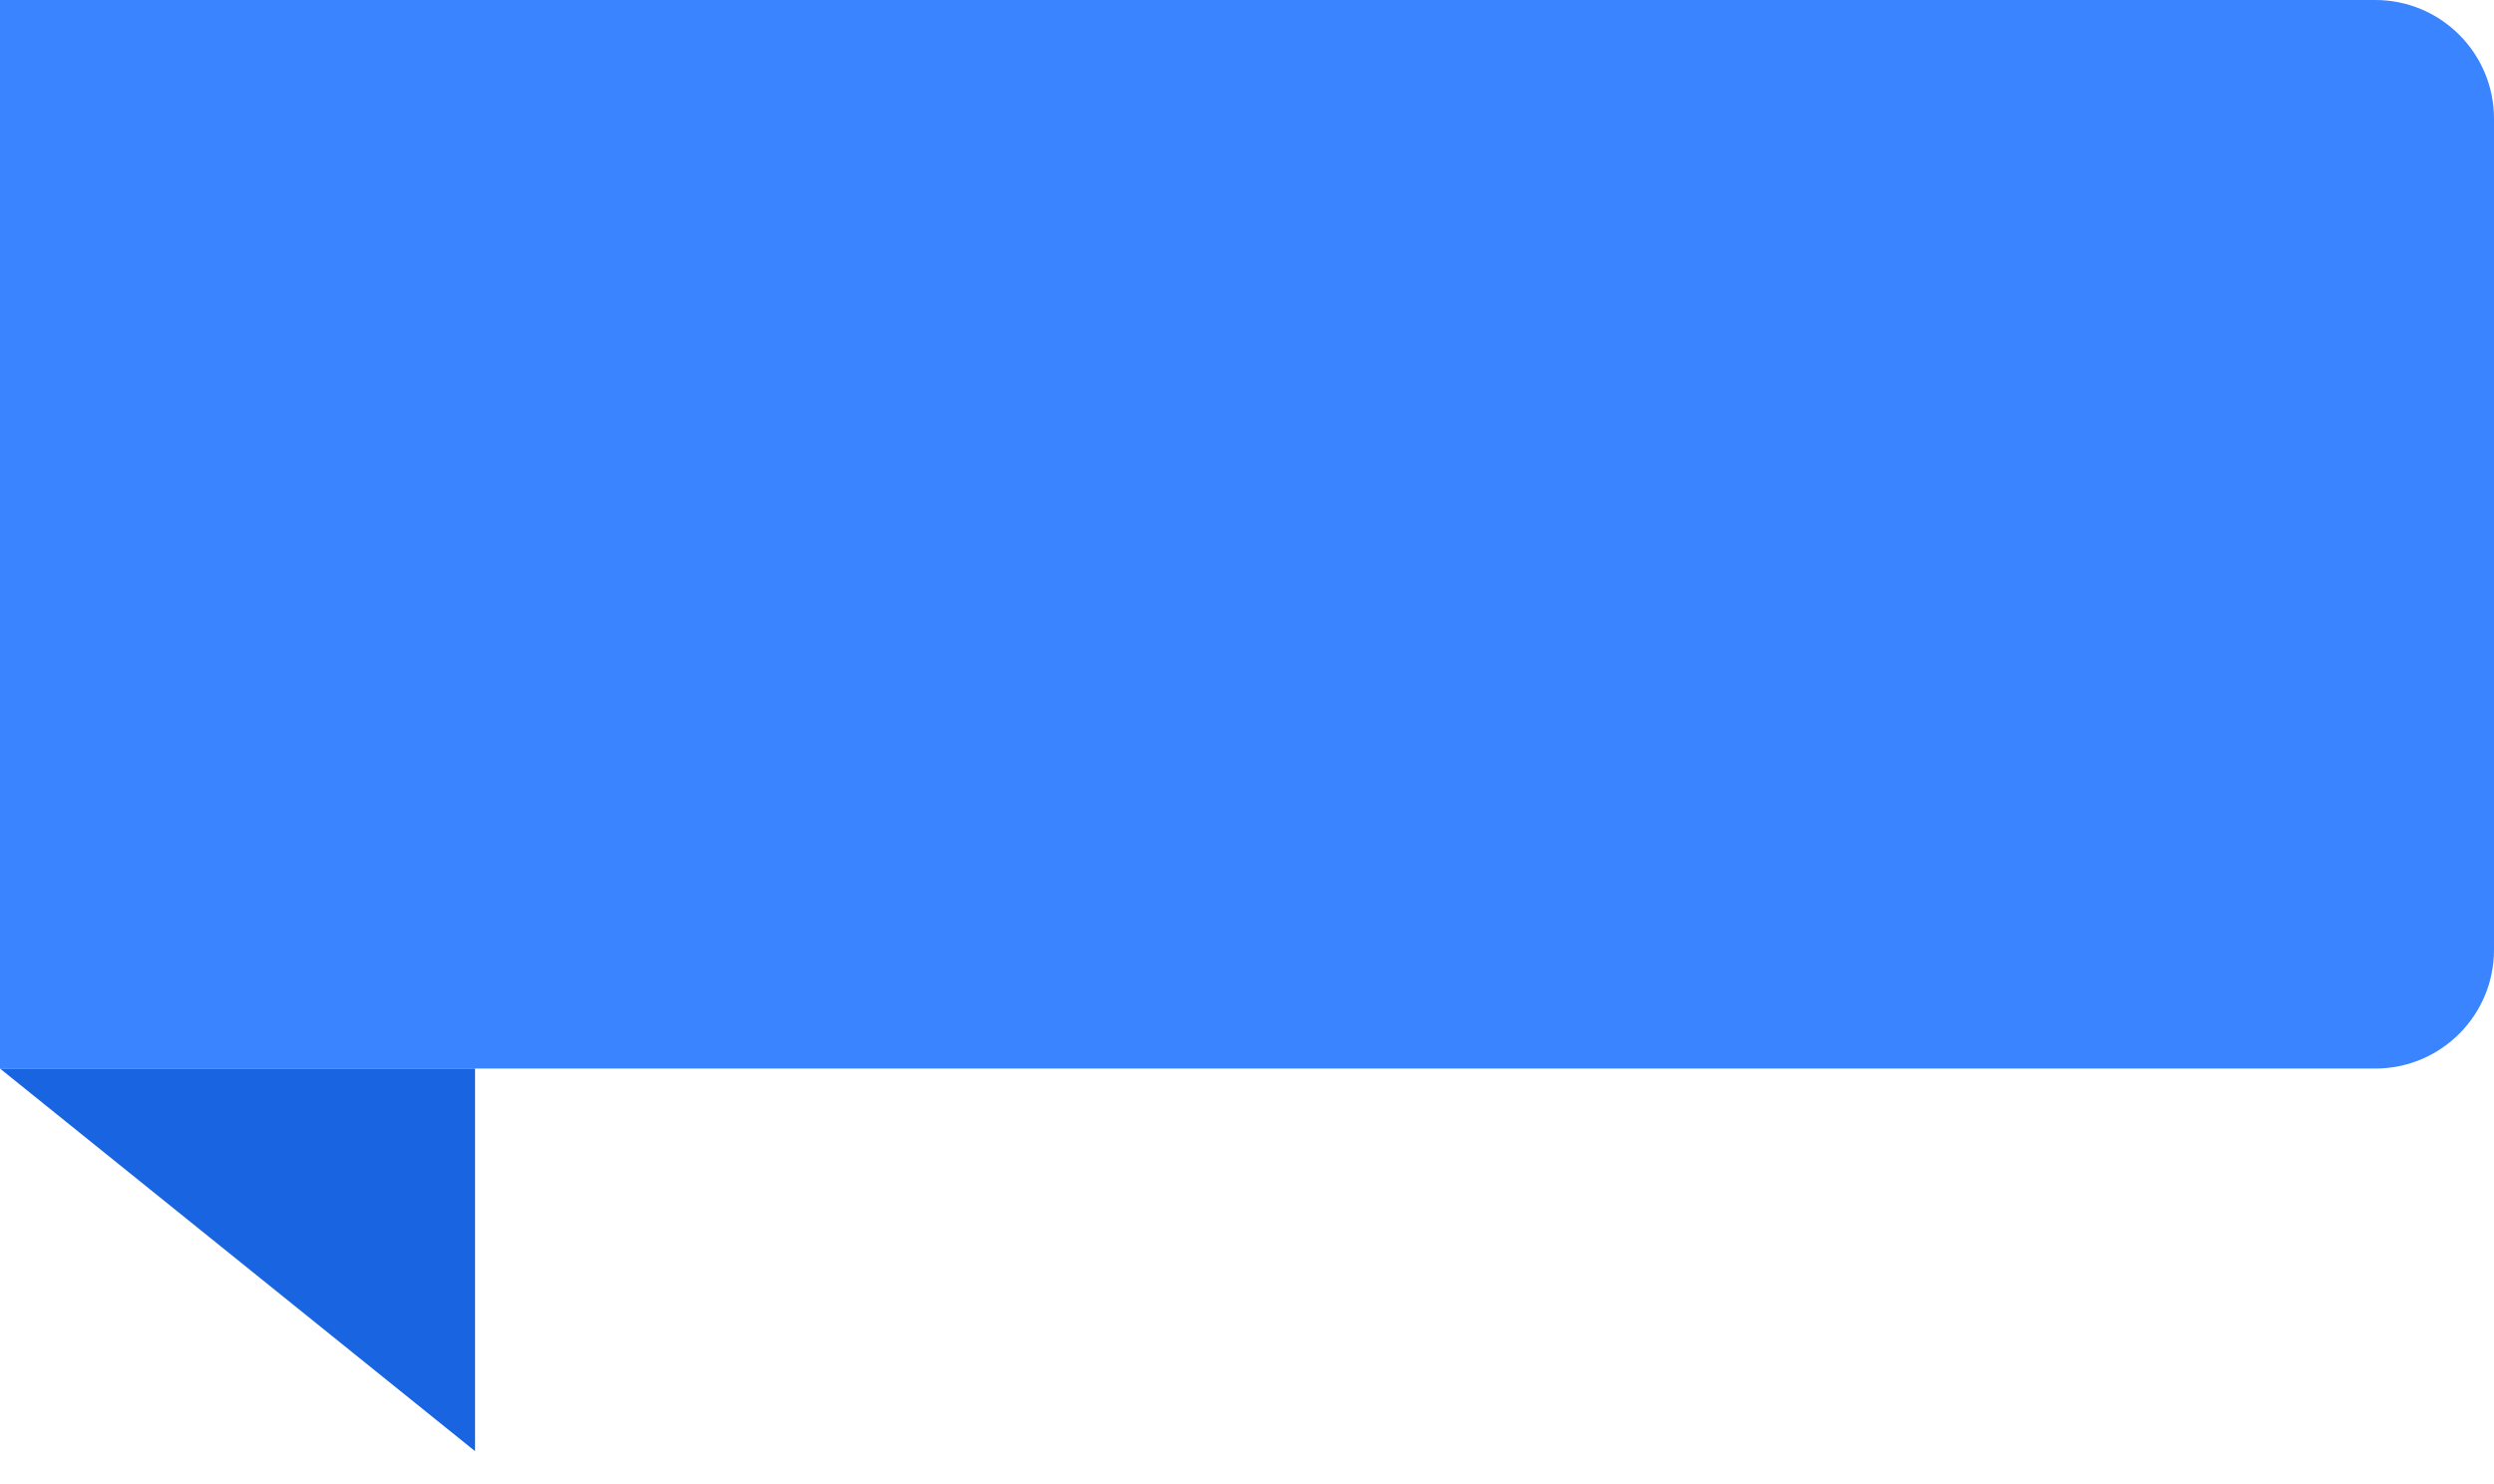 <?xml version="1.0" encoding="UTF-8"?>
<svg width="42px" height="25px" viewBox="0 0 42 25" version="1.1" xmlns="http://www.w3.org/2000/svg" xmlns:xlink="http://www.w3.org/1999/xlink">
    <title>内部版</title>
    <g id="页面-1" stroke="none" stroke-width="1" fill="none" fill-rule="evenodd">
        <g id="组件详情" transform="translate(-352, -67)">
            <g id="内部版" transform="translate(352, 67)">
                <path d="M0,0 L40,0 C41.105,-2.02906125e-16 42,0.895 42,2 L42,16 C42,17.105 41.105,18 40,18 L0,18 L0,18 L0,0 Z" id="矩形" fill="#3A84FF"></path>
                <polygon id="路径-2" fill="#1964E1" points="0 18 8 24.445 8 18"></polygon>
            </g>
        </g>
    </g>
</svg>
